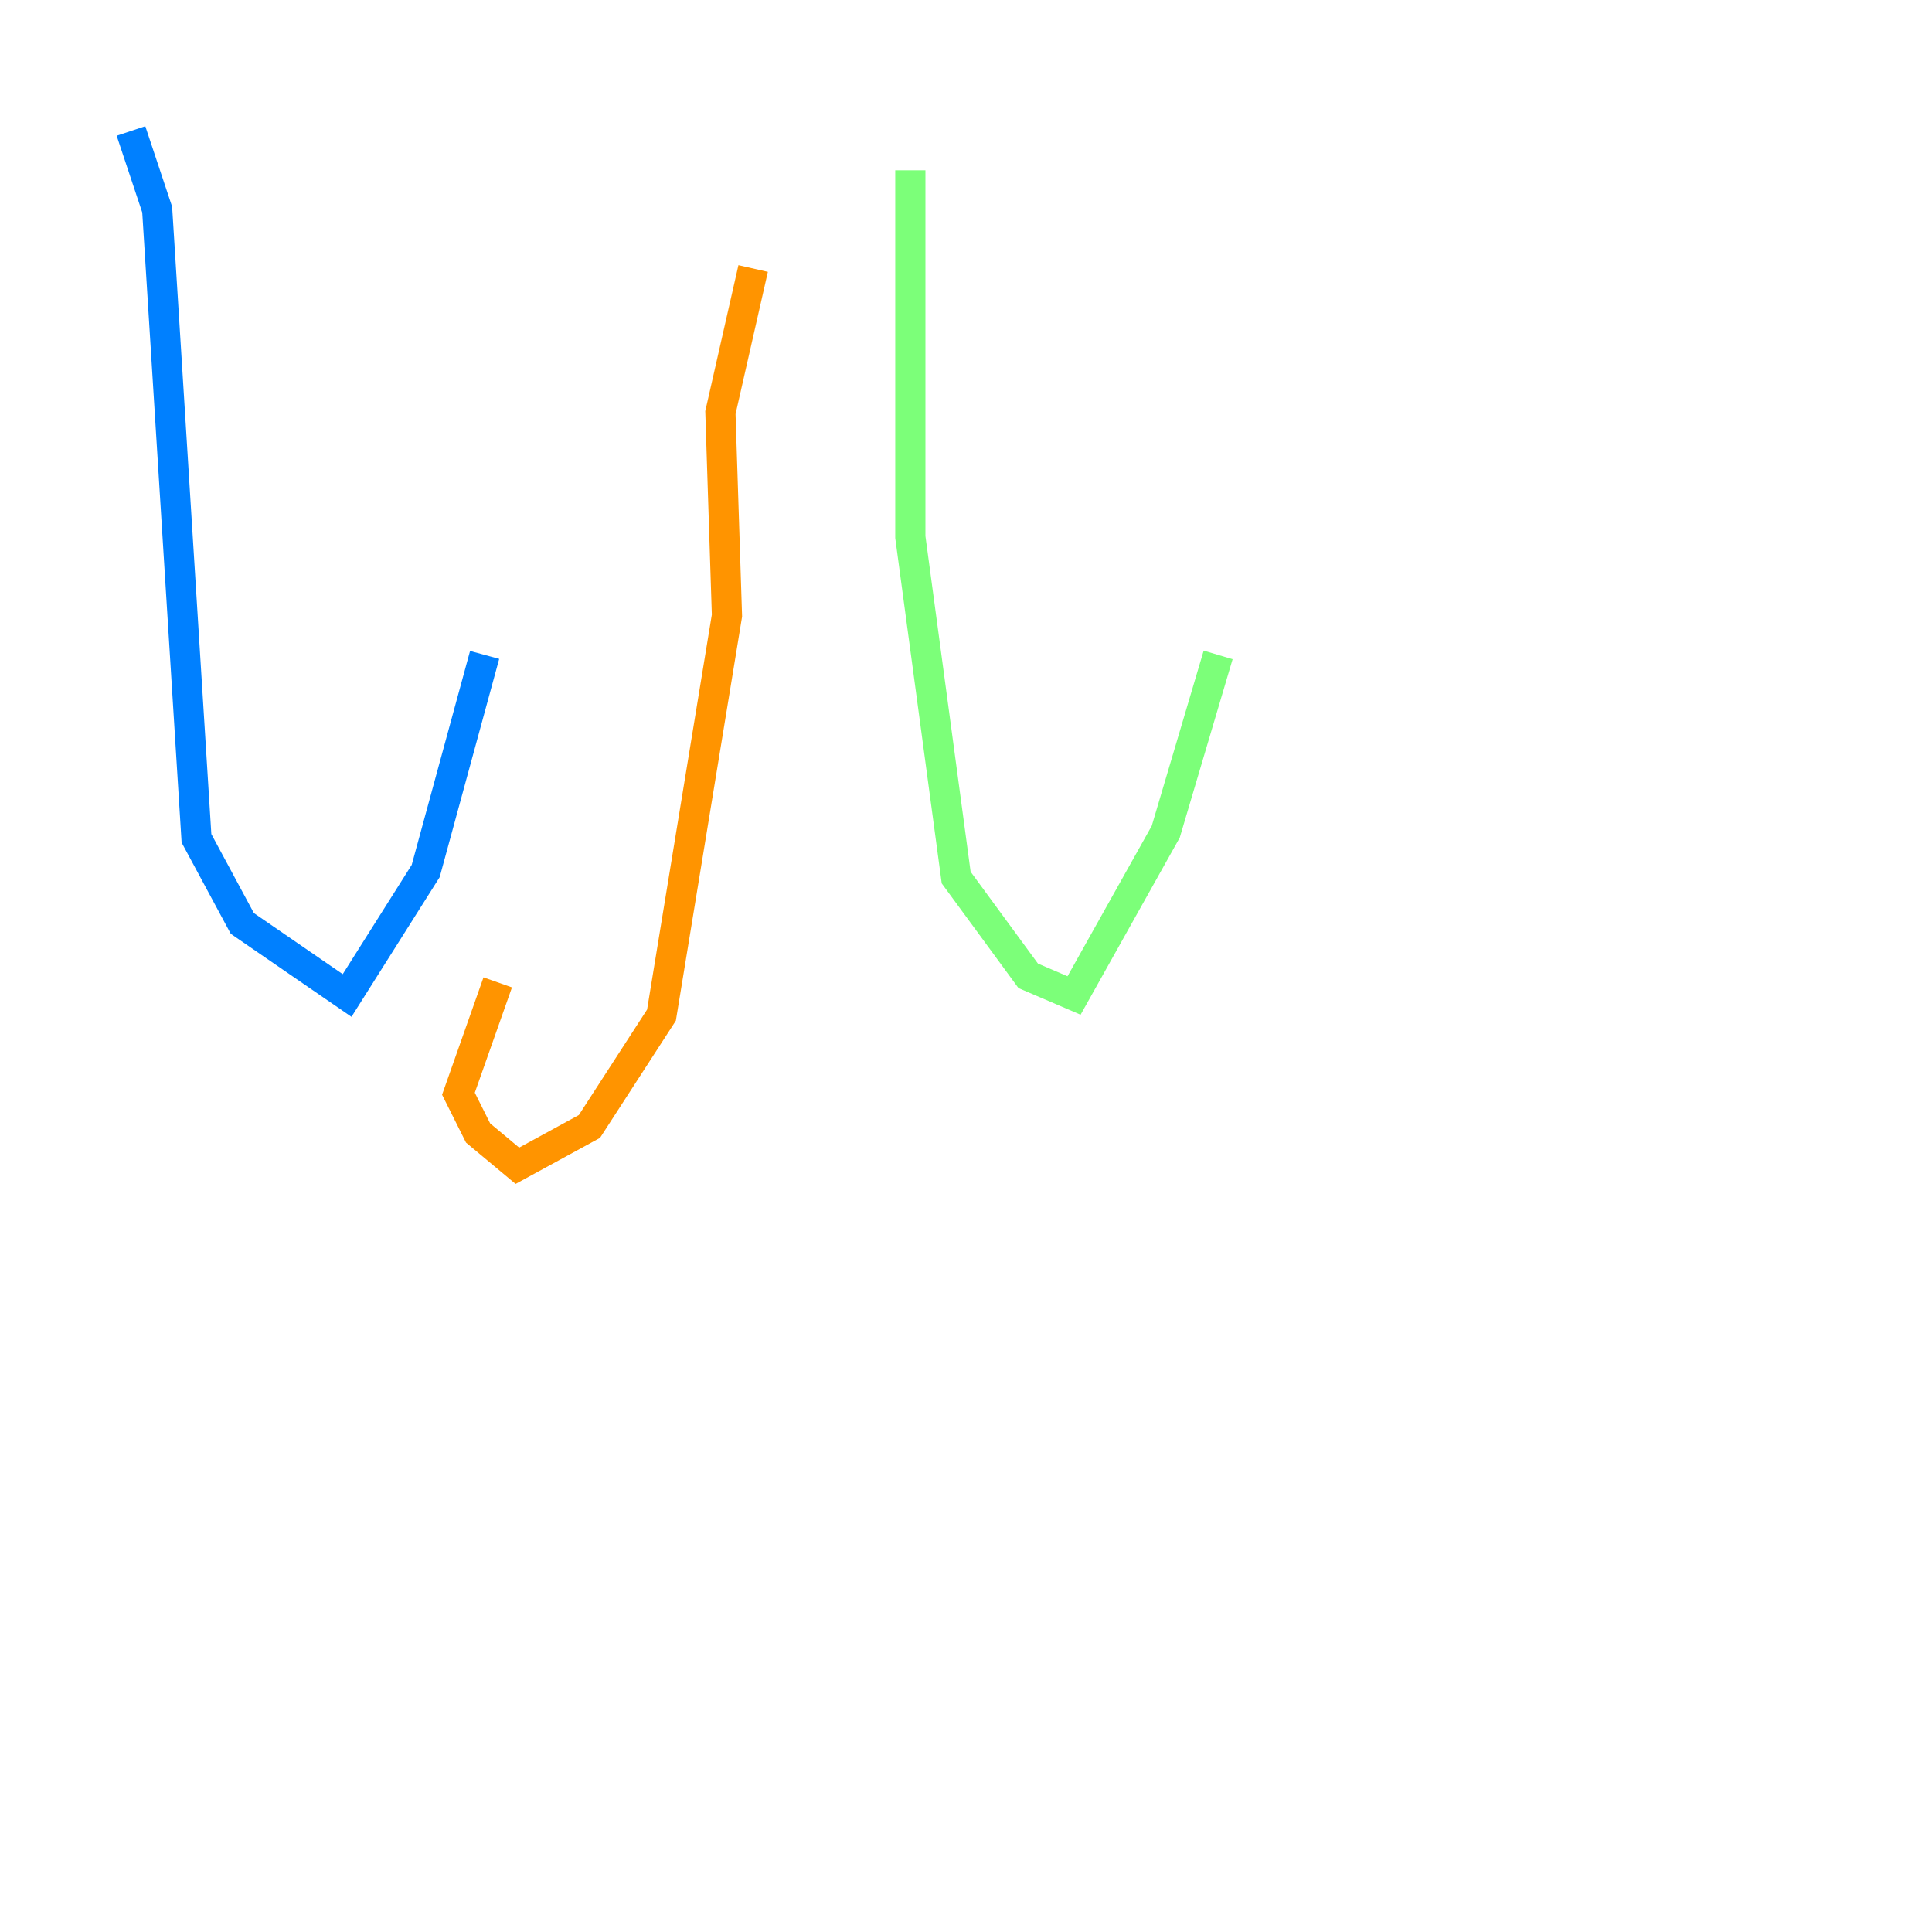 <?xml version="1.0" encoding="utf-8" ?>
<svg baseProfile="tiny" height="128" version="1.2" viewBox="0,0,128,128" width="128" xmlns="http://www.w3.org/2000/svg" xmlns:ev="http://www.w3.org/2001/xml-events" xmlns:xlink="http://www.w3.org/1999/xlink"><defs /><polyline fill="none" points="119.322,112.38 119.322,112.38" stroke="#00007f" stroke-width="2" /><polyline fill="none" points="8.678,8.678 10.414,13.885 13.017,55.539 16.054,61.18 22.997,65.953 28.203,57.709 32.108,43.39" stroke="#0080ff" stroke-width="2" /><polyline fill="none" points="60.312,11.281 60.312,35.58 63.349,58.142 68.122,64.651 71.159,65.953 77.234,55.105 80.705,43.39" stroke="#7cff79" stroke-width="2" /><polyline fill="none" points="49.898,17.79 47.729,27.336 48.163,40.786 43.824,67.254 39.051,74.63 34.278,77.234 31.675,75.064 30.373,72.461 32.976,65.085" stroke="#ff9400" stroke-width="2" /><polyline fill="none" points="102.4,16.488 102.4,16.488" stroke="#7f0000" stroke-width="2" /></svg>